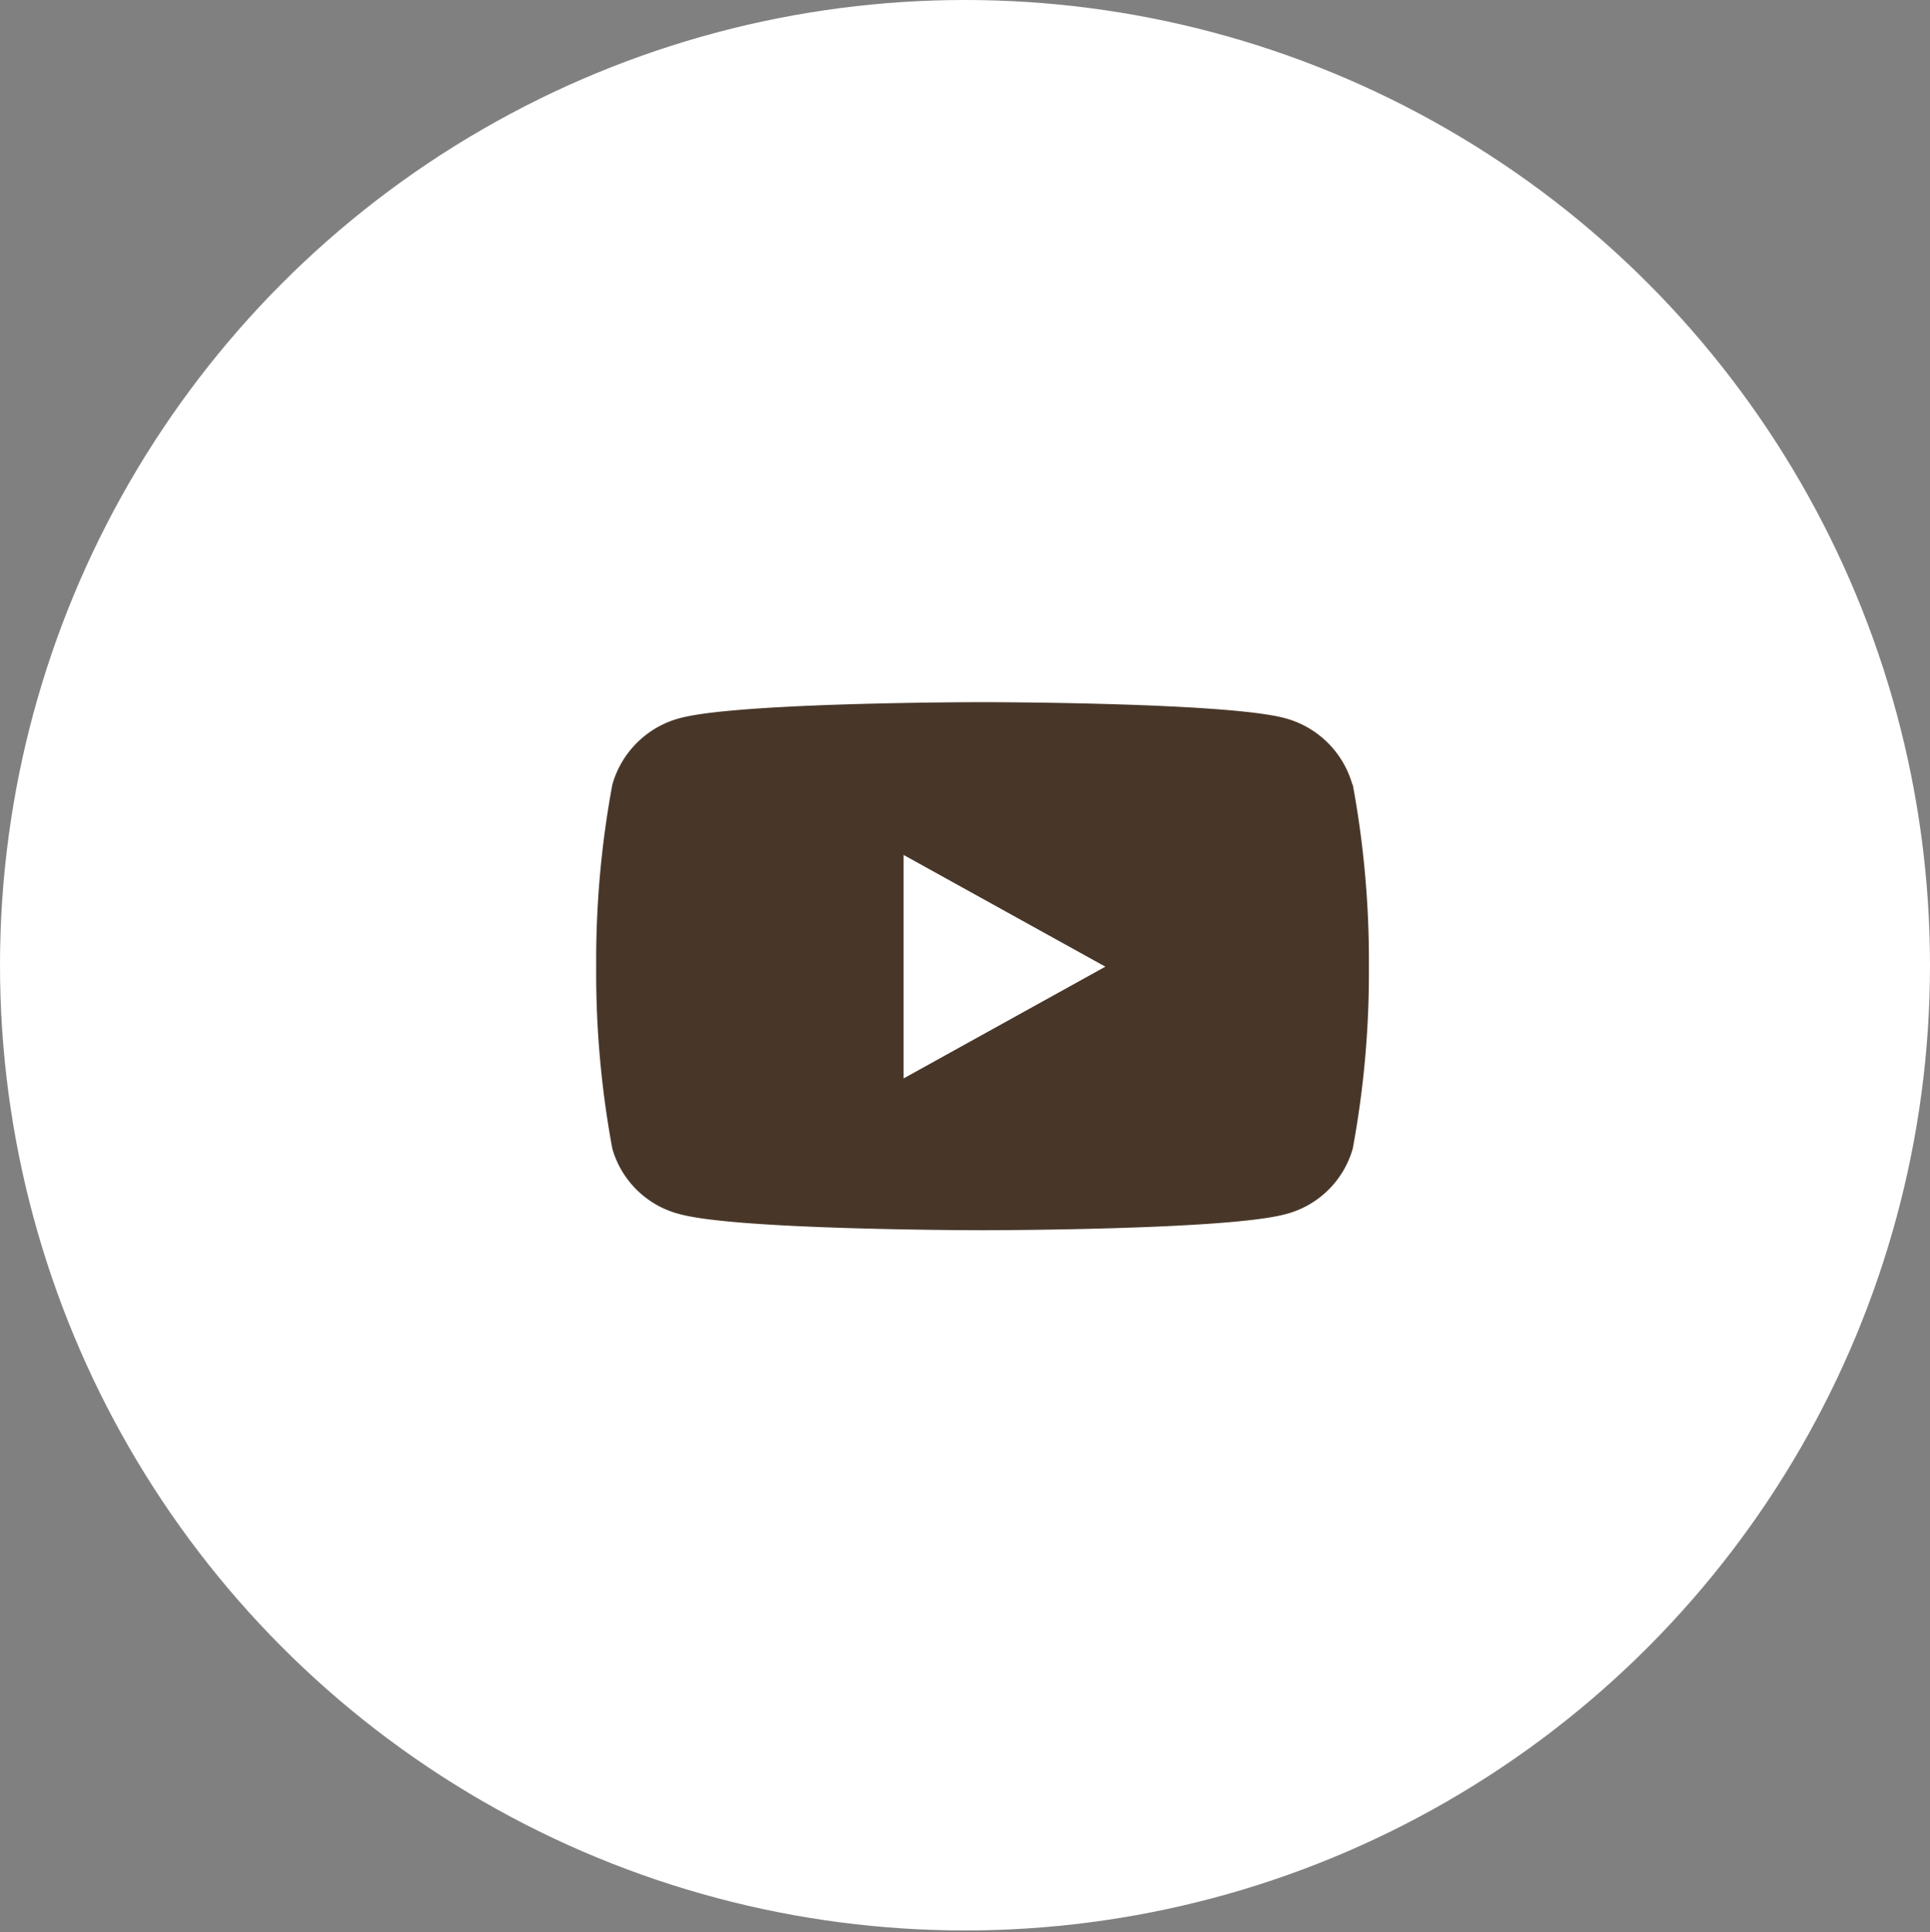 <svg id="Component_34_1" data-name="Component 34 – 1" xmlns="http://www.w3.org/2000/svg" width="55" height="55.053" viewBox="0 0 55 55.053">
  <rect x="0" y="0" width="55" height="55.053" fill="#808080" stroke="none"/>
  <circle id="Ellipse_4" data-name="Ellipse 4" cx="27.5" cy="27.5" r="27.5" transform="translate(0)" fill="#fff"/>
  <path id="Icon_awesome-youtube" data-name="Icon awesome-youtube" d="M22.59,6.855a2.728,2.728,0,0,0-1.945-1.9c-1.716-.45-8.6-.45-8.6-.45s-6.88,0-8.6.45a2.728,2.728,0,0,0-1.945,1.9,27.477,27.477,0,0,0-.46,5.186,27.477,27.477,0,0,0,.46,5.186A2.688,2.688,0,0,0,3.455,19.1c1.716.45,8.6.45,8.6.45s6.88,0,8.6-.45a2.688,2.688,0,0,0,1.945-1.875,27.477,27.477,0,0,0,.46-5.186,27.477,27.477,0,0,0-.46-5.186ZM9.8,15.225V8.858l5.75,3.183L9.8,15.225Z" transform="translate(15.95 15.5)" fill="#483729"/>
</svg>
